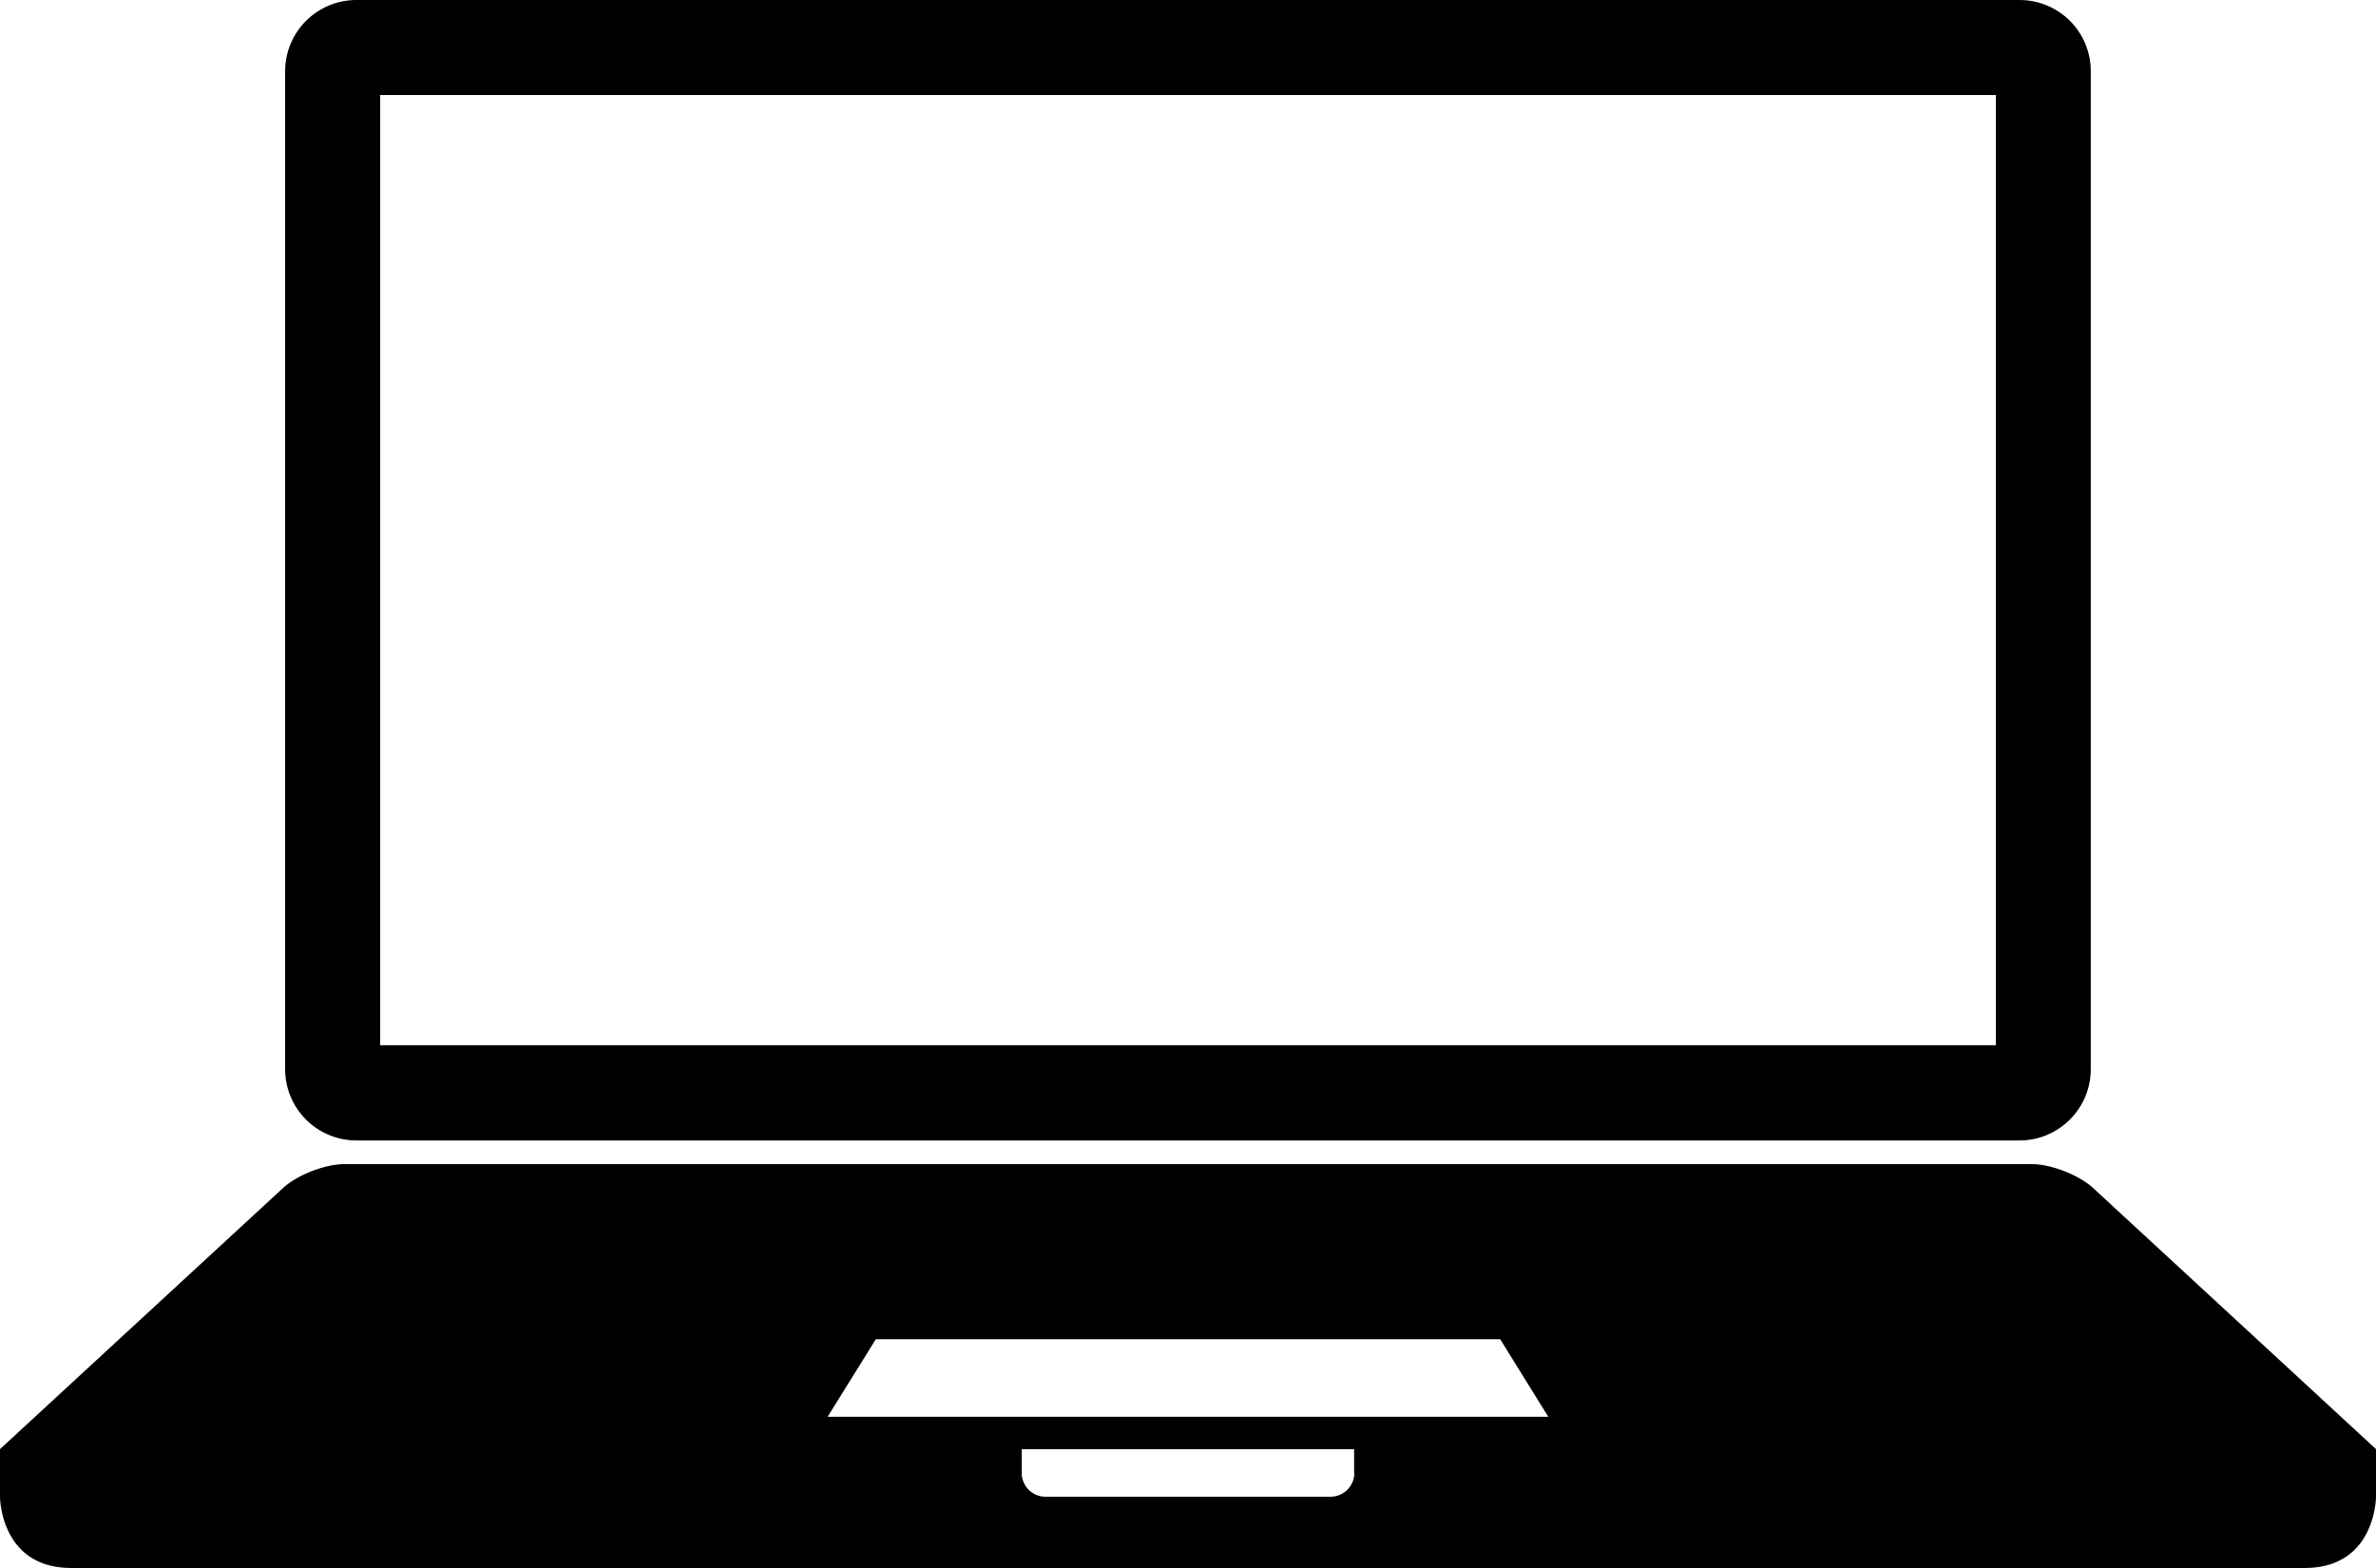 <svg xmlns="http://www.w3.org/2000/svg" width="100" height="66" viewBox="-0.063 5.636 100 66">
    <path d="M84.933 5.636H14.938a3 3 0 0 0-3 3V50.64a3 3 0 0 0 3 3h69.994c1.655 0 3-1.345 3-3V8.637c.002-1.66-1.337-3-3-3zm-.99 43.996H15.938V9.635H83.94v39.997zm4.097 6.018c-.602-.557-1.777-1.014-2.598-1.014H14.435c-.824 0-1.992.457-2.595 1.014L-.063 66.632v2.003s0 3 3 3h94c3 0 3-3 3-3v-2.003L88.04 55.65zM36.8 62.007h26.277L65.1 65.27H34.77l2.028-3.263zm20.137 5.63a1 1 0 0 1-.998.998h-12a.997.997 0 0 1-1-.997v-1.006h13.99v1.006z"/>
</svg>
